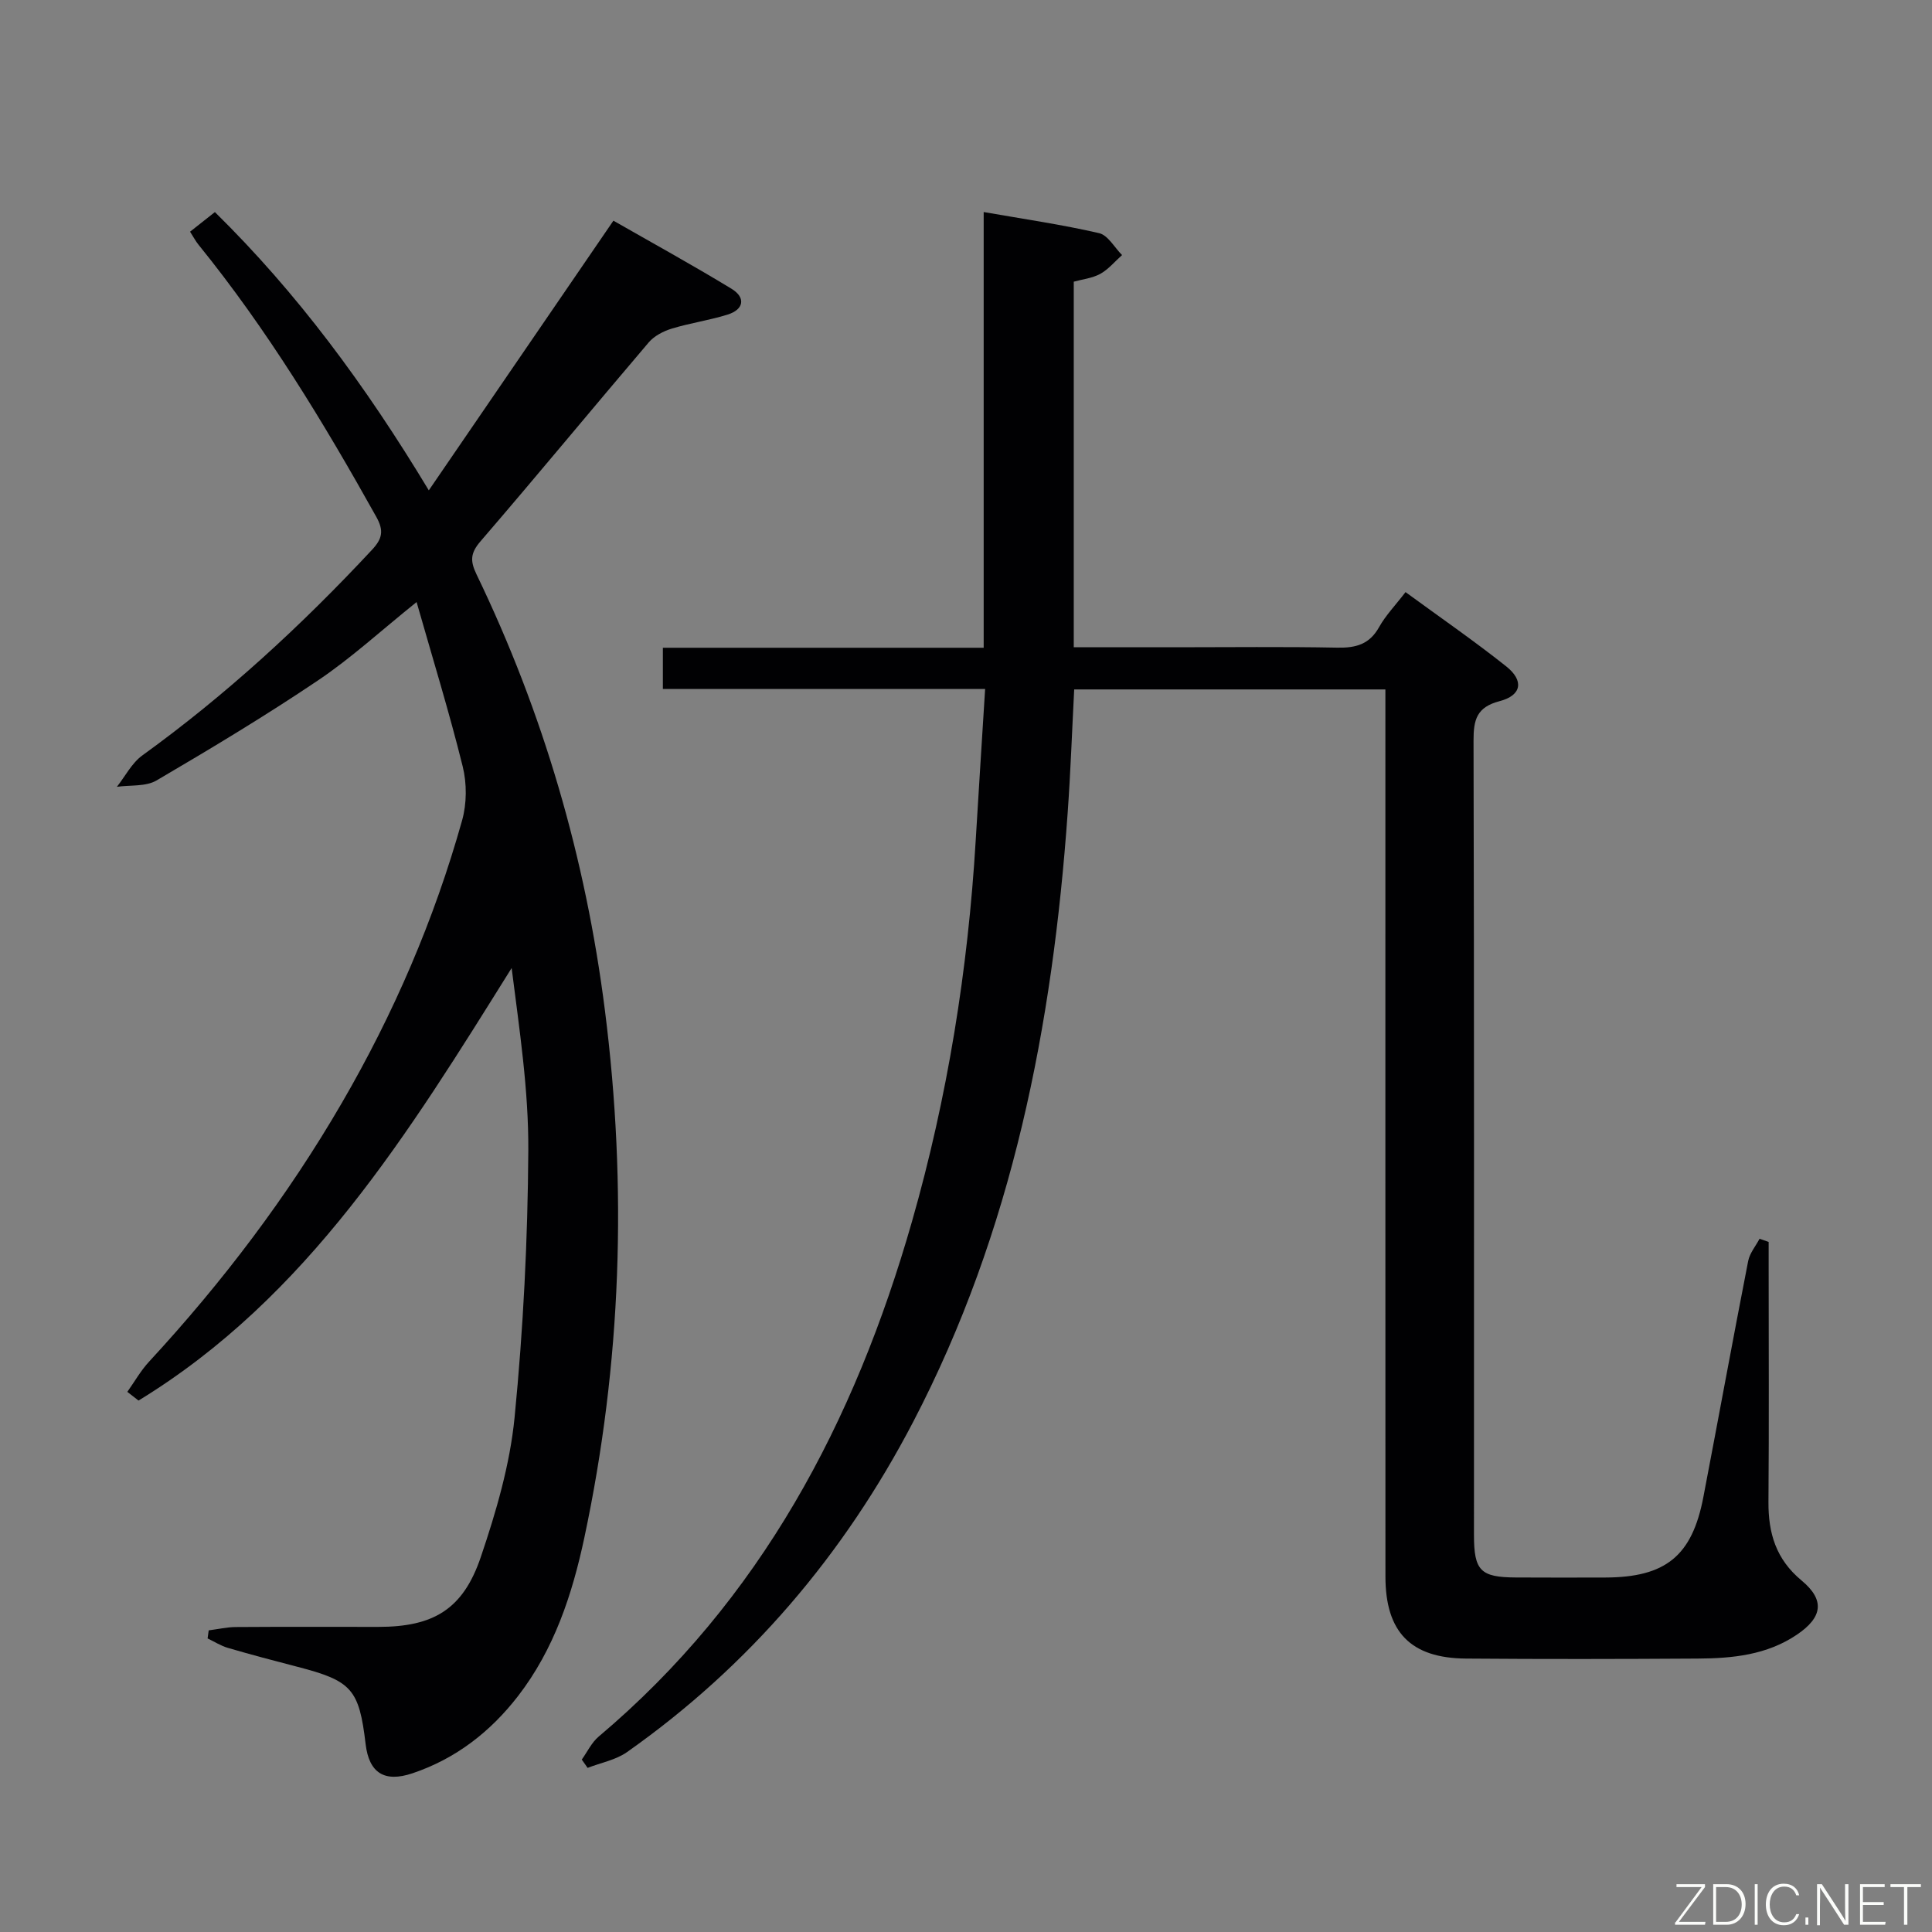 <svg enable-background="new 0 0 400 400" viewBox="0 0 400 400" xmlns="http://www.w3.org/2000/svg"><rect x="0" y="0" width="400" height="400" fill="#808080" stroke="none"/><path d="m286.83 142.74c-21.76 0-43 0-64.43 0-.45 8.68-.75 17.12-1.35 25.54-3.12 43.94-11.39 86.61-31.99 126.11-14.32 27.46-33.87 50.48-59.24 68.36-2.33 1.64-5.42 2.2-8.16 3.27-.4-.57-.81-1.15-1.21-1.72 1.15-1.6 2.03-3.52 3.49-4.75 33.56-28.3 53.01-65.18 64.87-106.63 7.38-25.8 11.6-52.16 13.2-78.94.61-10.26 1.28-20.52 1.95-31.33-22.45 0-44.38 0-66.72 0 0-3.04 0-5.58 0-8.54h66.42c0-30.14 0-59.87 0-90.21 8.41 1.47 16.22 2.6 23.89 4.37 1.84.42 3.19 2.97 4.76 4.54-1.49 1.32-2.81 2.95-4.51 3.89-1.66.91-3.7 1.12-5.49 1.62v75.69h21.09c11.16 0 22.33-.14 33.49.08 3.83.07 6.64-.68 8.63-4.24 1.36-2.44 3.37-4.51 5.48-7.26 7.05 5.16 14.13 10.04 20.84 15.37 3.73 2.96 3.21 6.01-1.34 7.2-4.76 1.24-5.43 3.82-5.42 8.16.14 54.82.09 109.64.09 164.46 0 7.41 1.33 8.78 8.65 8.82 6.16.04 12.33.02 18.5.01 12.54-.03 18.01-4.46 20.34-16.64 3.12-16.29 6.1-32.61 9.28-48.89.32-1.63 1.55-3.08 2.36-4.61.63.22 1.25.44 1.88.66v5.29c0 16.16.09 32.33-.04 48.49-.05 6.52 1.56 11.92 6.85 16.31 4.9 4.06 4.34 7.64-.96 11.22-6.22 4.21-13.33 4.91-20.52 4.95-16 .1-31.99.13-47.99 0-11.46-.09-16.68-5.48-16.68-17-.02-59.15-.01-118.3-.01-177.46 0-1.96 0-3.91 0-6.19z" fill="#010103"/><path d="m43.21 337.55c1.87-.24 3.75-.68 5.62-.69 9.83-.07 19.66-.03 29.5-.03 11.36 0 17.53-3.59 21.21-14.45 3.18-9.38 6.04-19.14 7-28.93 1.8-18.33 2.73-36.8 2.84-55.22.08-12.55-1.85-25.12-3.45-37.81-21.28 34.07-42.16 68.13-77.25 89.55-.77-.6-1.54-1.2-2.32-1.8 1.49-2.09 2.77-4.38 4.5-6.25 15.19-16.44 28.64-34.16 39.89-53.53 10.74-18.48 19.16-37.98 24.93-58.56.97-3.47.99-7.62.12-11.13-2.78-11.22-6.19-22.28-9.55-34.05-7.4 5.94-13.54 11.6-20.38 16.2-10.88 7.33-22.15 14.1-33.47 20.74-2.23 1.3-5.44.92-8.2 1.31 1.73-2.19 3.08-4.91 5.26-6.49 17.35-12.54 32.99-26.94 47.56-42.58 2.14-2.3 2.49-3.95.89-6.82-10.96-19.64-22.6-38.81-36.8-56.33-.61-.75-1.06-1.62-1.76-2.71 1.7-1.34 3.23-2.55 5.14-4.06 17.05 16.76 31.11 35.76 44.29 57.61 13-18.98 25.41-37.11 38.22-55.83 7.9 4.52 16.29 9.13 24.46 14.1 2.98 1.82 2.57 4.29-.84 5.35-3.78 1.18-7.76 1.74-11.55 2.9-1.73.53-3.62 1.51-4.76 2.85-11.65 13.67-23.07 27.54-34.8 41.15-2.11 2.45-2.21 4.05-.86 6.86 13.82 28.64 22.6 58.75 26.6 90.35 4.64 36.63 3.42 72.99-4.26 109.07-2.5 11.74-6.24 23.14-13.75 32.85-5.73 7.4-12.89 12.96-21.84 15.97-5.83 1.96-8.99-.09-9.7-6.03-1.35-11.41-2.87-13.11-14.13-16.02-4.82-1.25-9.63-2.52-14.41-3.92-1.46-.43-2.79-1.29-4.18-1.95.09-.54.16-1.1.23-1.67z" fill="#010103"/><g fill="#fbfcfa"><path d="m346.9 398 5.4-7.3h-5.2v-.6h5.9v.6l-5.4 7.2h5.5l-.1.6h-6.2v-.5z"/><path d="m354.7 390.1h2.8c2.3 0 3.9 1.6 3.9 4.1s-1.6 4.3-3.9 4.3h-2.8zm.6 7.8h2c2.2 0 3.3-1.6 3.3-3.6 0-1.8-1-3.6-3.3-3.6h-2z"/><path d="m363.9 390.1v8.4h-.6v-8.4h1.6z"/><path d="m372.5 396.3c-.4 1.3-1.4 2.3-3.2 2.3-2.4 0-3.7-1.9-3.7-4.3 0-2.3 1.2-4.3 3.7-4.3 1.8 0 2.9 1 3.2 2.4h-.6c-.4-1.1-1.1-1.8-2.5-1.8-2.1 0-3 1.9-3 3.7s.9 3.7 3 3.7c1.4 0 2.1-.7 2.5-1.7z"/><path d="m373.8 398.5v-1.5h.6v1.5z"/><path d="m376.2 398.5v-8.4h1c1.3 2 4.4 6.7 4.9 7.6-.1-1.2-.1-2.4-.1-3.8v-3.8h.7v8.4h-.9c-1.2-1.9-4.4-6.8-5-7.7.1 1.1 0 2.3 0 3.9v3.9h-.6z"/><path d="m390 394.4h-4.3v3.5h4.7l-.1.6h-5.2v-8.4h5.1v.6h-4.5v3.1h4.3z"/><path d="m394.2 390.7h-2.8v-.6h6.3v.6h-2.8v7.8h-.7z"/></g></svg>